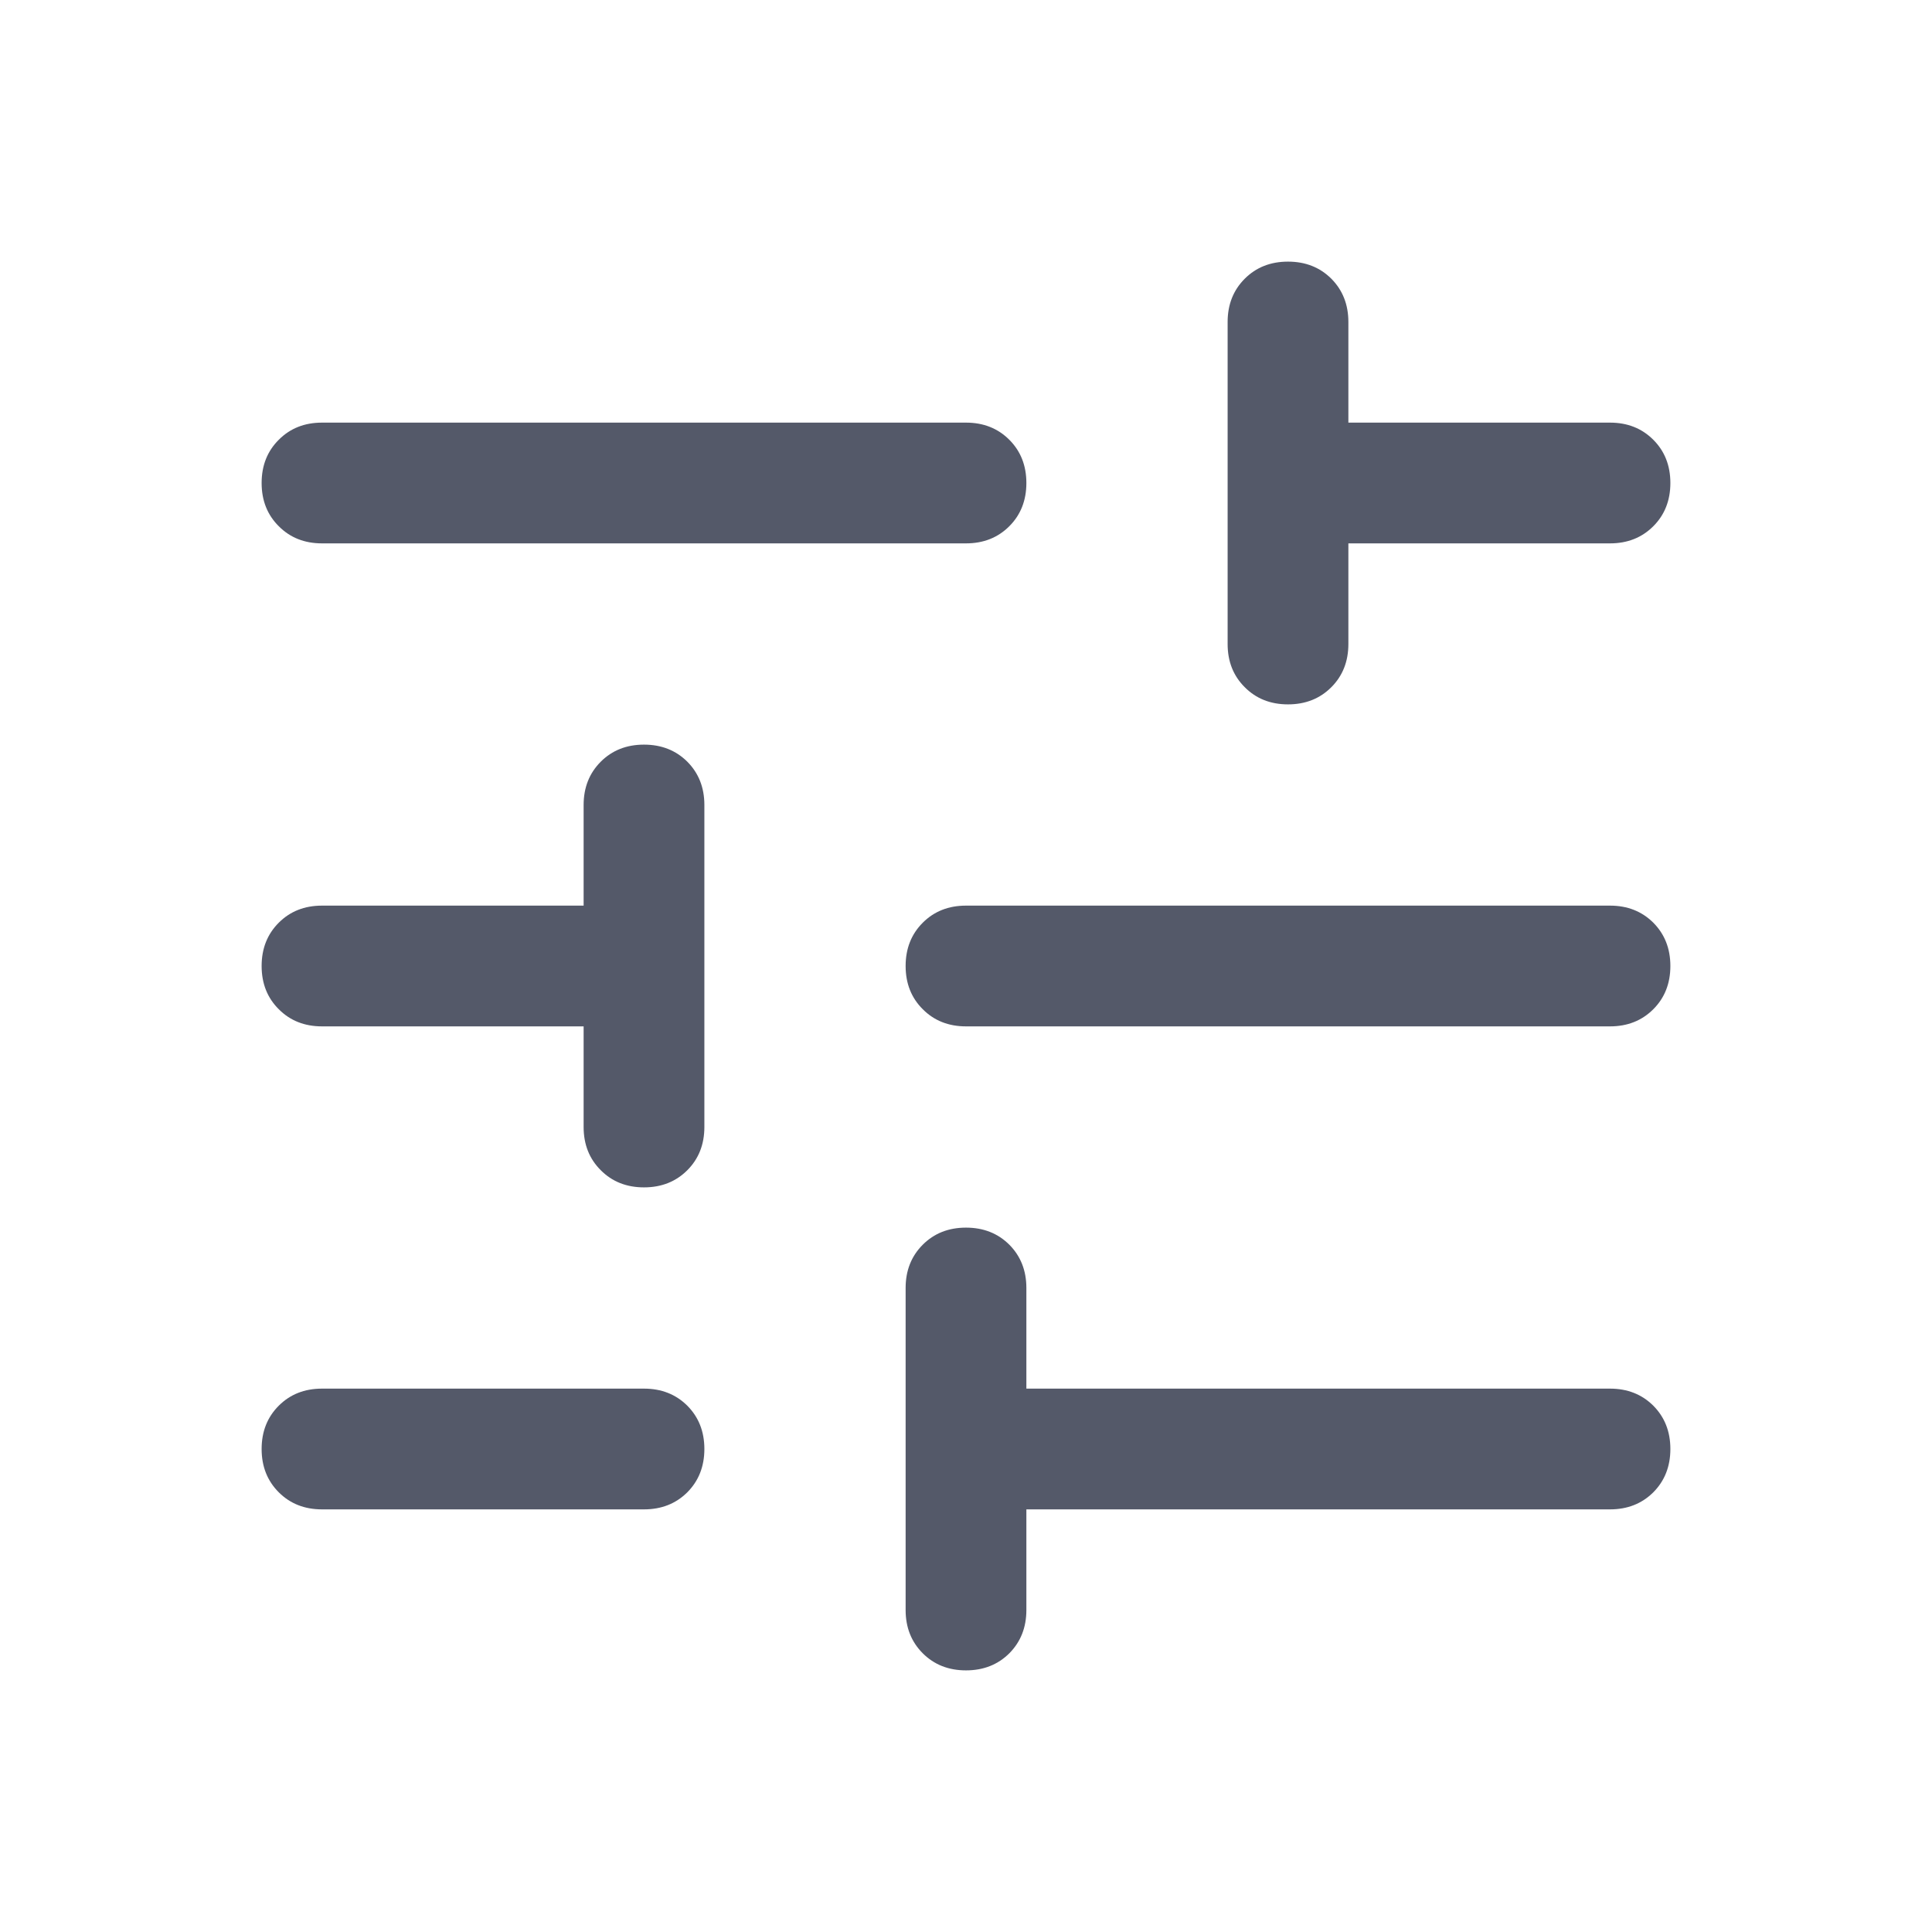 <svg width="24" height="24" viewBox="0 0 24 24" fill="none" xmlns="http://www.w3.org/2000/svg">
<path d="M4 18.75C3.783 18.75 3.604 18.679 3.463 18.538C3.321 18.396 3.25 18.217 3.25 18C3.25 17.783 3.321 17.604 3.463 17.462C3.604 17.321 3.783 17.25 4 17.25H8C8.217 17.25 8.396 17.321 8.538 17.462C8.679 17.604 8.75 17.783 8.75 18C8.75 18.217 8.679 18.396 8.538 18.538C8.396 18.679 8.217 18.75 8 18.75H4ZM4 6.75C3.783 6.75 3.604 6.679 3.463 6.537C3.321 6.396 3.25 6.217 3.25 6C3.25 5.783 3.321 5.604 3.463 5.463C3.604 5.321 3.783 5.25 4 5.25H12C12.217 5.25 12.396 5.321 12.538 5.463C12.679 5.604 12.75 5.783 12.75 6C12.75 6.217 12.679 6.396 12.538 6.537C12.396 6.679 12.217 6.75 12 6.75H4ZM12 20.75C11.783 20.75 11.604 20.679 11.463 20.538C11.321 20.396 11.25 20.217 11.25 20V16C11.25 15.783 11.321 15.604 11.463 15.462C11.604 15.321 11.783 15.25 12 15.25C12.217 15.25 12.396 15.321 12.538 15.462C12.679 15.604 12.75 15.783 12.75 16V17.25H20C20.217 17.25 20.396 17.321 20.538 17.462C20.679 17.604 20.75 17.783 20.75 18C20.75 18.217 20.679 18.396 20.538 18.538C20.396 18.679 20.217 18.75 20 18.75H12.75V20C12.75 20.217 12.679 20.396 12.538 20.538C12.396 20.679 12.217 20.75 12 20.75ZM8 14.75C7.783 14.75 7.604 14.679 7.463 14.537C7.321 14.396 7.25 14.217 7.25 14V12.75H4C3.783 12.75 3.604 12.679 3.463 12.537C3.321 12.396 3.25 12.217 3.25 12C3.25 11.783 3.321 11.604 3.463 11.462C3.604 11.321 3.783 11.25 4 11.25H7.25V10C7.25 9.783 7.321 9.604 7.463 9.462C7.604 9.321 7.783 9.25 8 9.25C8.217 9.25 8.396 9.321 8.538 9.462C8.679 9.604 8.75 9.783 8.75 10V14C8.75 14.217 8.679 14.396 8.538 14.537C8.396 14.679 8.217 14.75 8 14.75ZM12 12.75C11.783 12.75 11.604 12.679 11.463 12.537C11.321 12.396 11.25 12.217 11.25 12C11.25 11.783 11.321 11.604 11.463 11.462C11.604 11.321 11.783 11.25 12 11.25H20C20.217 11.25 20.396 11.321 20.538 11.462C20.679 11.604 20.75 11.783 20.75 12C20.75 12.217 20.679 12.396 20.538 12.537C20.396 12.679 20.217 12.75 20 12.75H12ZM16 8.75C15.783 8.75 15.604 8.679 15.463 8.537C15.321 8.396 15.25 8.217 15.25 8V4C15.25 3.783 15.321 3.604 15.463 3.462C15.604 3.321 15.783 3.25 16 3.25C16.217 3.25 16.396 3.321 16.538 3.462C16.679 3.604 16.75 3.783 16.75 4V5.25H20C20.217 5.25 20.396 5.321 20.538 5.463C20.679 5.604 20.75 5.783 20.75 6C20.75 6.217 20.679 6.396 20.538 6.537C20.396 6.679 20.217 6.75 20 6.75H16.75V8C16.75 8.217 16.679 8.396 16.538 8.537C16.396 8.679 16.217 8.75 16 8.75Z" fill="#545969"/>
</svg>
